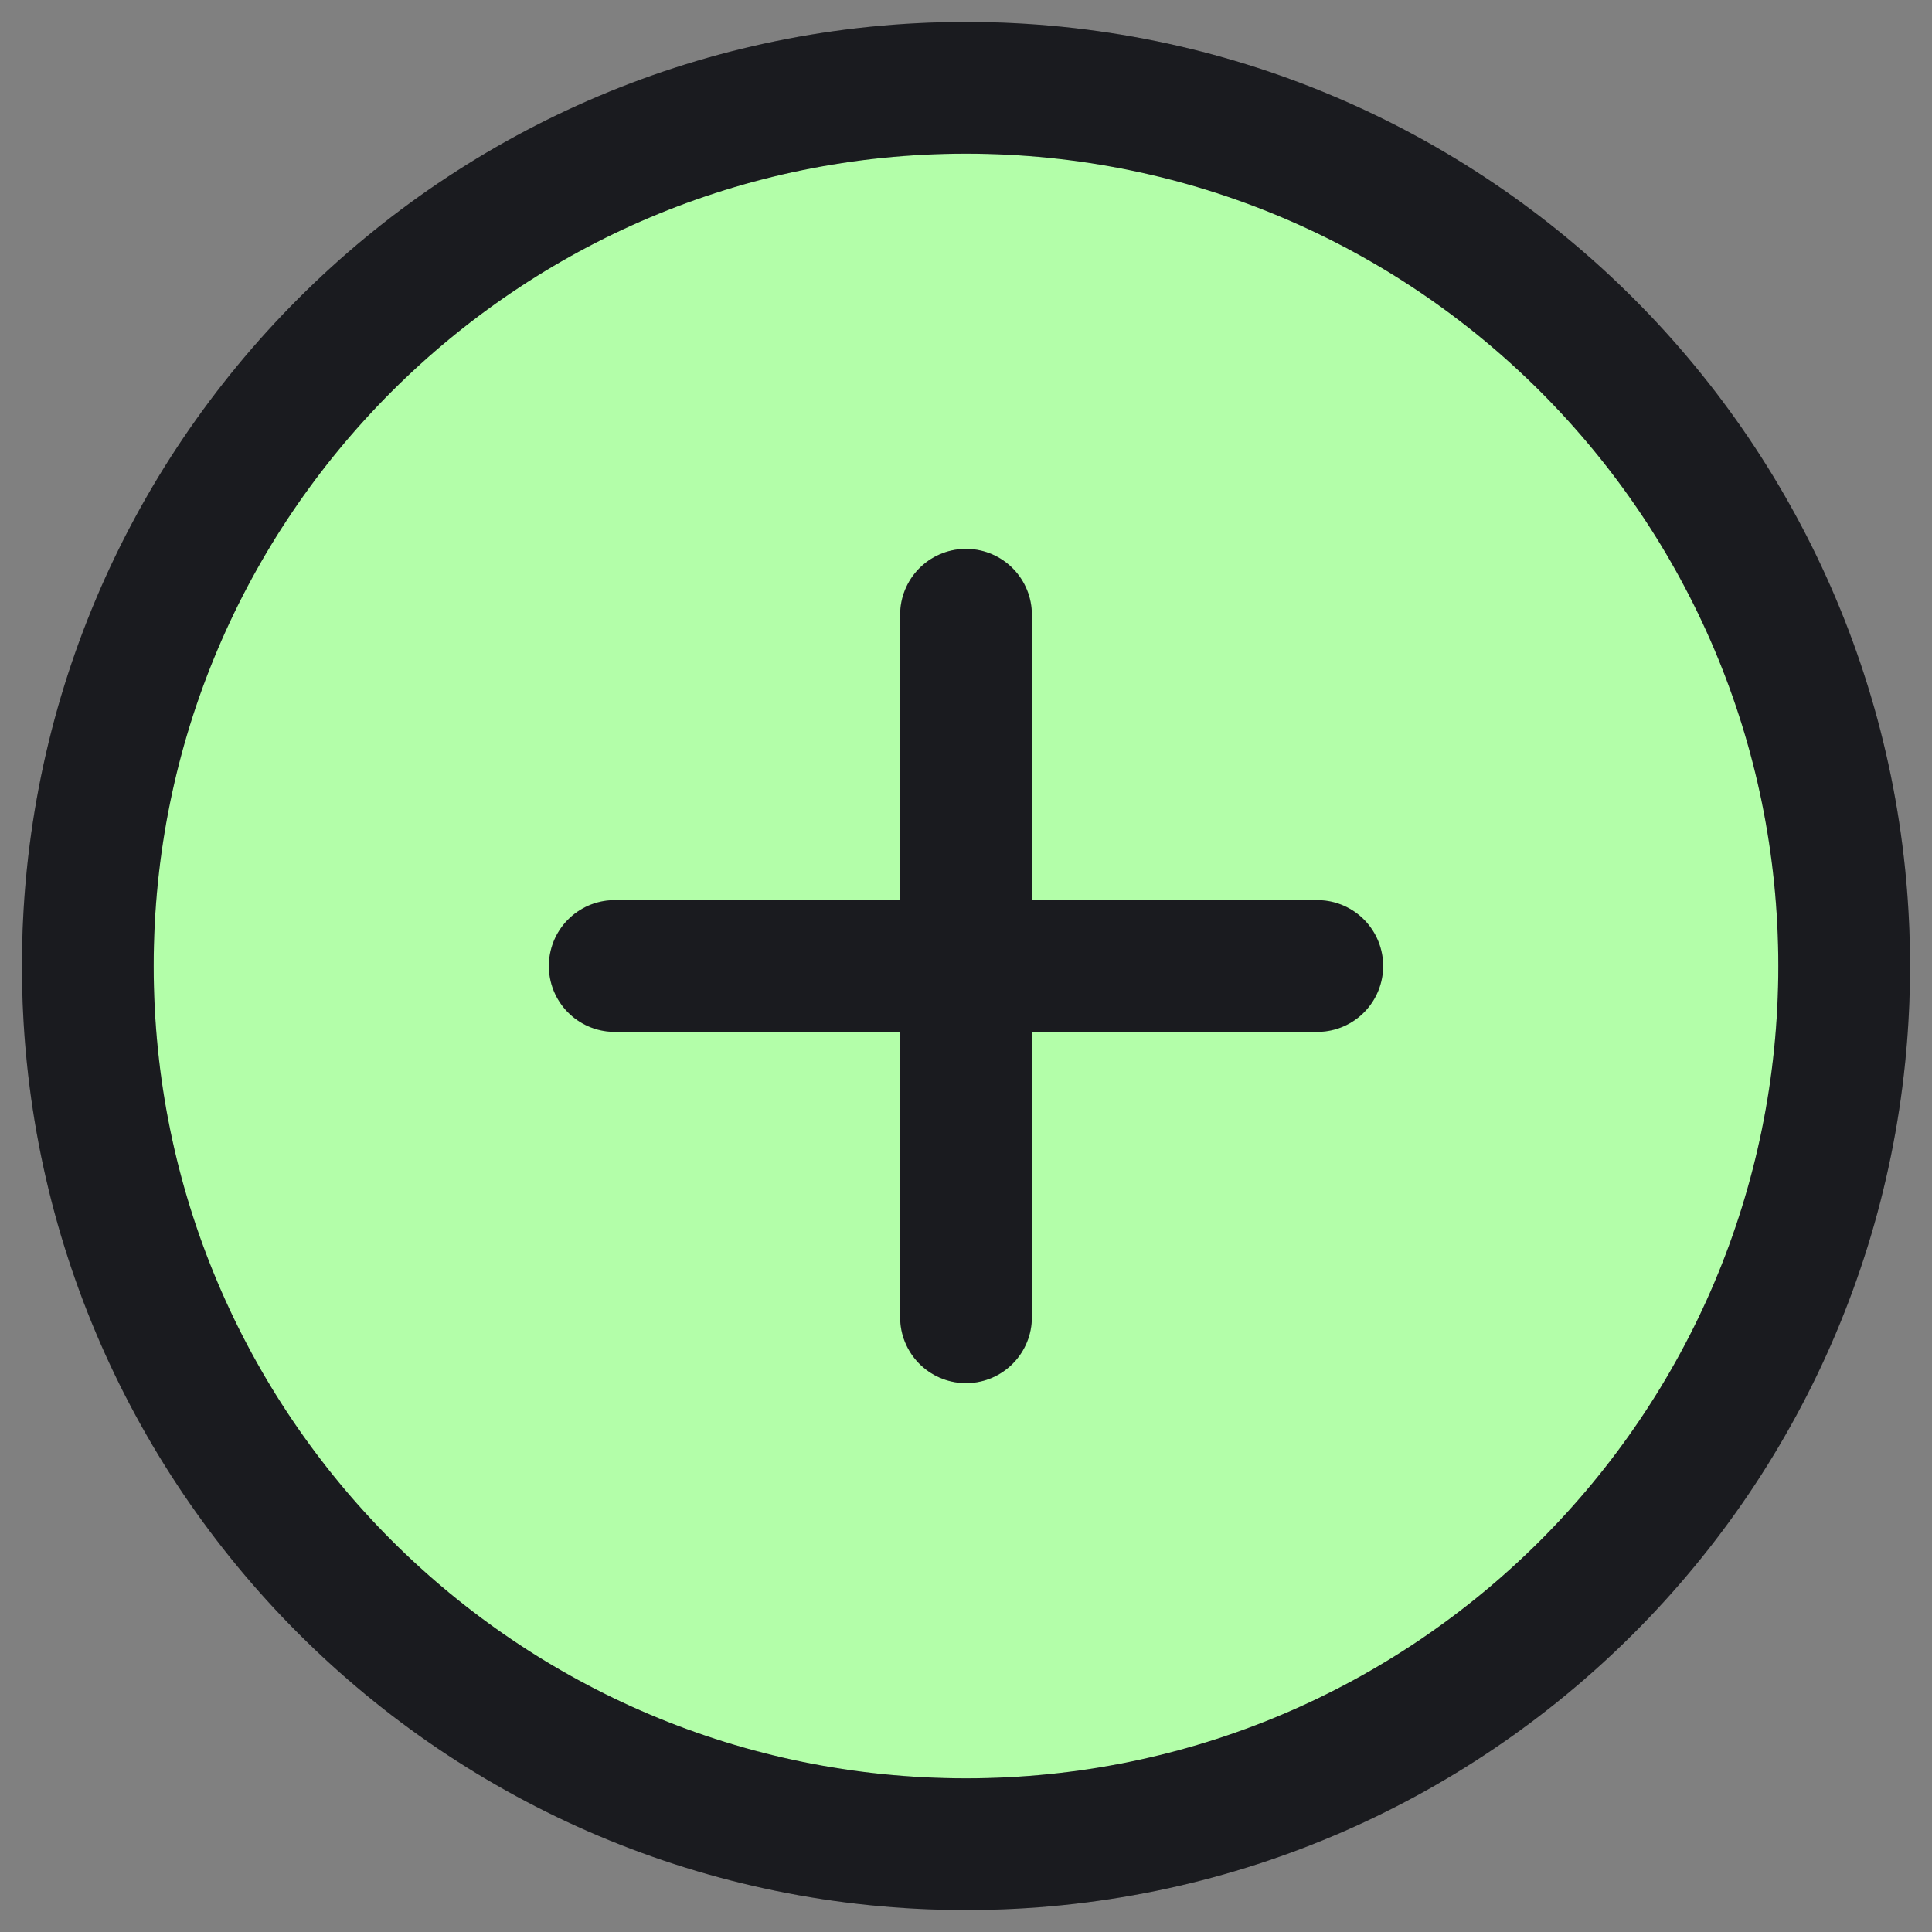 <svg width="22" height="22" viewBox="0 0 22 22" fill="none" xmlns="http://www.w3.org/2000/svg">
<rect x="0" y="0" width="22" height="22" fill="#808080" stroke="none"/>
<path d="M7 11H11H7ZM15 11H11H15ZM11 11V7V11ZM11 11V15V11ZM11 21C16.523 21 21 16.523 21 11C21 5.477 16.523 1 11 1C5.477 1 1 5.477 1 11C1 16.523 5.477 21 11 21Z" fill="#B3FEA9"/>
<path d="M7 11H11H7ZM15 11H11H15ZM11 11V7V11ZM11 11V15V11ZM11 21C16.523 21 21 16.523 21 11C21 5.477 16.523 1 11 1C5.477 1 1 5.477 1 11C1 16.523 5.477 21 11 21Z" stroke="#212227" stroke-width="1.5" stroke-linecap="round" stroke-linejoin="round"/>
<path d="M7 11H11H7ZM15 11H11H15ZM11 11V7V11ZM11 11V15V11ZM11 21C16.523 21 21 16.523 21 11C21 5.477 16.523 1 11 1C5.477 1 1 5.477 1 11C1 16.523 5.477 21 11 21Z" stroke="black" stroke-opacity="0.2" stroke-width="1.5" stroke-linecap="round" stroke-linejoin="round"/>
</svg>

